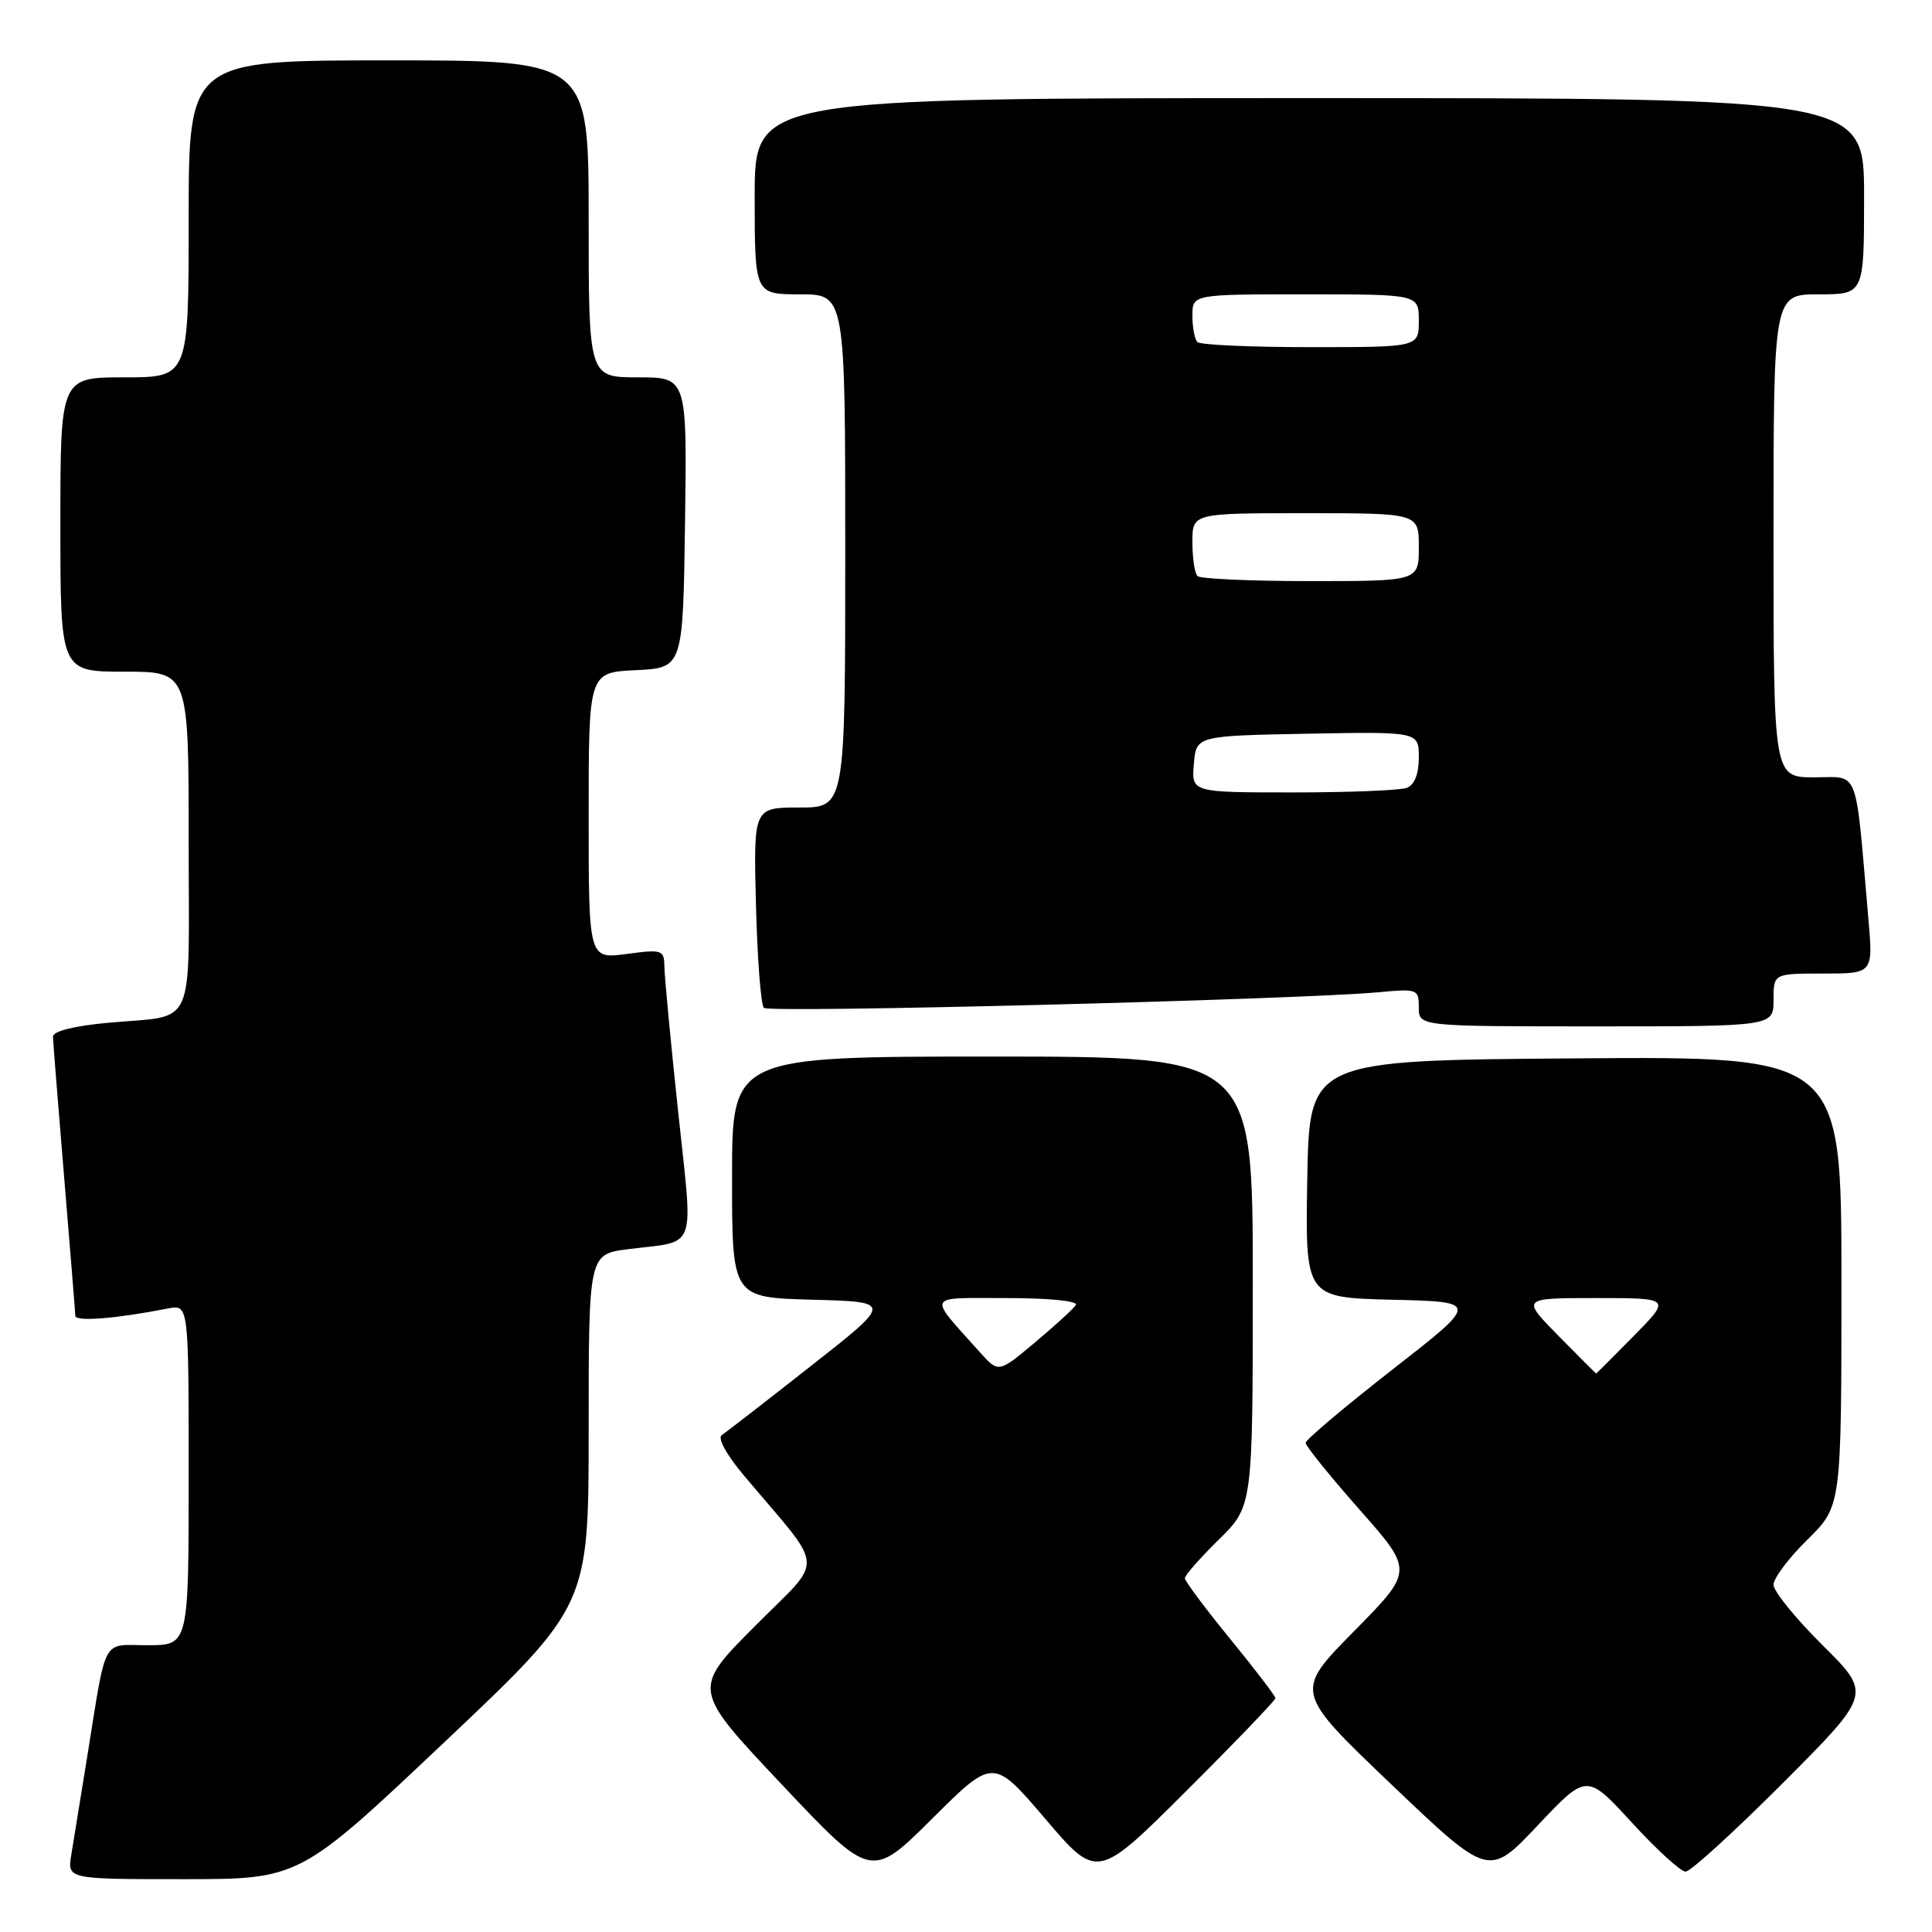 <?xml version="1.0" encoding="UTF-8" standalone="no"?>
<!DOCTYPE svg PUBLIC "-//W3C//DTD SVG 1.1//EN" "http://www.w3.org/Graphics/SVG/1.1/DTD/svg11.dtd" >
<svg xmlns="http://www.w3.org/2000/svg" xmlns:xlink="http://www.w3.org/1999/xlink" version="1.1" viewBox="0 0 256 256">
 <g >
 <path fill="currentColor"
d=" M 58.84 230.89 C 78.00 212.78 78.00 212.78 78.00 189.49 C 78.00 166.19 78.00 166.19 83.25 165.52 C 92.52 164.35 91.86 166.16 89.85 147.24 C 88.87 138.03 88.05 129.43 88.04 128.12 C 88.00 125.85 87.78 125.77 83.00 126.41 C 78.00 127.07 78.00 127.07 78.00 108.08 C 78.00 89.10 78.00 89.10 84.25 88.80 C 90.50 88.50 90.50 88.50 90.77 69.25 C 91.04 50.00 91.04 50.00 84.52 50.00 C 78.00 50.00 78.00 50.00 78.00 29.00 C 78.00 8.00 78.00 8.00 51.50 8.00 C 25.00 8.00 25.00 8.00 25.00 29.00 C 25.00 50.00 25.00 50.00 16.50 50.00 C 8.00 50.00 8.00 50.00 8.00 69.50 C 8.00 89.00 8.00 89.00 16.50 89.00 C 25.00 89.00 25.00 89.00 25.00 111.43 C 25.00 137.06 26.18 134.42 14.25 135.53 C 9.83 135.94 7.01 136.65 7.02 137.35 C 7.03 137.98 7.70 146.38 8.50 156.00 C 9.30 165.62 9.97 173.89 9.98 174.36 C 10.00 175.16 15.46 174.72 22.25 173.38 C 25.00 172.84 25.00 172.84 25.00 195.42 C 25.00 218.00 25.00 218.00 19.58 218.00 C 13.38 218.00 14.18 216.52 11.52 233.00 C 10.68 238.22 9.75 243.96 9.45 245.75 C 8.91 249.00 8.91 249.00 24.29 249.00 C 39.68 249.00 39.68 249.00 58.84 230.89 Z  M 138.50 241.00 C 145.39 249.08 145.39 249.08 157.20 237.30 C 163.69 230.83 169.00 225.30 169.00 225.02 C 169.00 224.73 166.30 221.20 163.00 217.16 C 159.70 213.12 157.00 209.51 157.00 209.12 C 157.00 208.73 159.03 206.43 161.50 204.00 C 166.00 199.58 166.00 199.58 166.00 169.79 C 166.00 140.00 166.00 140.00 131.50 140.00 C 97.00 140.00 97.00 140.00 97.00 155.97 C 97.00 171.93 97.00 171.93 107.64 172.22 C 118.28 172.50 118.28 172.50 107.45 181.00 C 101.50 185.68 96.18 189.80 95.63 190.17 C 95.05 190.56 96.30 192.82 98.57 195.51 C 109.51 208.50 109.34 206.11 100.01 215.49 C 91.70 223.84 91.70 223.84 103.57 236.43 C 115.44 249.02 115.44 249.02 123.53 240.97 C 131.61 232.93 131.61 232.93 138.50 241.00 Z  M 216.22 241.49 C 219.49 245.07 222.71 248.00 223.35 248.00 C 224.00 248.00 229.81 242.70 236.27 236.23 C 248.01 224.46 248.01 224.46 241.51 218.01 C 237.93 214.46 235.00 210.85 235.00 209.99 C 235.00 209.12 237.03 206.43 239.50 204.00 C 244.00 199.58 244.00 199.58 244.00 169.78 C 244.00 139.97 244.00 139.97 208.75 140.24 C 173.50 140.50 173.50 140.50 173.22 156.22 C 172.95 171.94 172.95 171.94 184.48 172.22 C 196.02 172.50 196.02 172.50 184.51 181.47 C 178.18 186.41 173.00 190.78 173.00 191.19 C 173.00 191.60 176.22 195.58 180.15 200.04 C 187.31 208.14 187.31 208.14 179.40 216.16 C 171.50 224.17 171.50 224.17 184.38 236.46 C 197.27 248.75 197.27 248.75 203.76 241.87 C 210.25 234.99 210.25 234.99 216.22 241.49 Z  M 235.00 132.50 C 235.00 129.00 235.00 129.00 241.60 129.00 C 248.20 129.00 248.20 129.00 247.57 121.75 C 245.79 101.28 246.45 103.00 240.40 103.00 C 235.00 103.00 235.00 103.00 235.00 71.00 C 235.00 39.00 235.00 39.00 241.00 39.00 C 247.00 39.00 247.00 39.00 247.00 26.00 C 247.00 13.00 247.00 13.00 173.50 13.00 C 100.00 13.00 100.00 13.00 100.00 26.00 C 100.00 39.00 100.00 39.00 106.00 39.00 C 112.00 39.00 112.00 39.00 112.00 73.00 C 112.00 107.00 112.00 107.00 105.92 107.00 C 99.84 107.00 99.84 107.00 100.17 119.92 C 100.35 127.03 100.82 133.16 101.22 133.55 C 101.92 134.25 172.28 132.45 182.75 131.47 C 187.82 131.00 188.00 131.07 188.00 133.49 C 188.00 136.00 188.00 136.00 211.50 136.00 C 235.00 136.00 235.00 136.00 235.00 132.50 Z  M 129.87 179.21 C 122.85 171.37 122.54 172.00 133.40 172.00 C 138.98 172.00 142.88 172.39 142.56 172.91 C 142.25 173.41 139.81 175.64 137.15 177.87 C 132.31 181.93 132.31 181.93 129.87 179.21 Z  M 206.50 177.00 C 201.58 172.00 201.58 172.00 211.50 172.00 C 221.42 172.00 221.42 172.00 216.50 177.00 C 213.79 179.75 211.54 182.00 211.50 182.00 C 211.46 182.00 209.21 179.75 206.50 177.00 Z  M 158.19 101.25 C 158.50 97.50 158.50 97.50 173.25 97.22 C 188.00 96.95 188.00 96.95 188.00 100.37 C 188.00 102.56 187.43 104.00 186.42 104.39 C 185.55 104.73 178.77 105.00 171.36 105.00 C 157.88 105.00 157.88 105.00 158.19 101.25 Z  M 158.67 76.33 C 158.30 75.97 158.00 73.94 158.00 71.83 C 158.00 68.00 158.00 68.00 173.00 68.00 C 188.00 68.00 188.00 68.00 188.00 72.50 C 188.00 77.00 188.00 77.00 173.67 77.00 C 165.78 77.00 159.03 76.70 158.67 76.33 Z  M 158.67 45.33 C 158.30 44.97 158.00 43.39 158.00 41.83 C 158.00 39.00 158.00 39.00 173.00 39.00 C 188.00 39.00 188.00 39.00 188.00 42.50 C 188.00 46.00 188.00 46.00 173.67 46.00 C 165.78 46.00 159.03 45.70 158.67 45.33 Z "/>
</g>
</svg>
